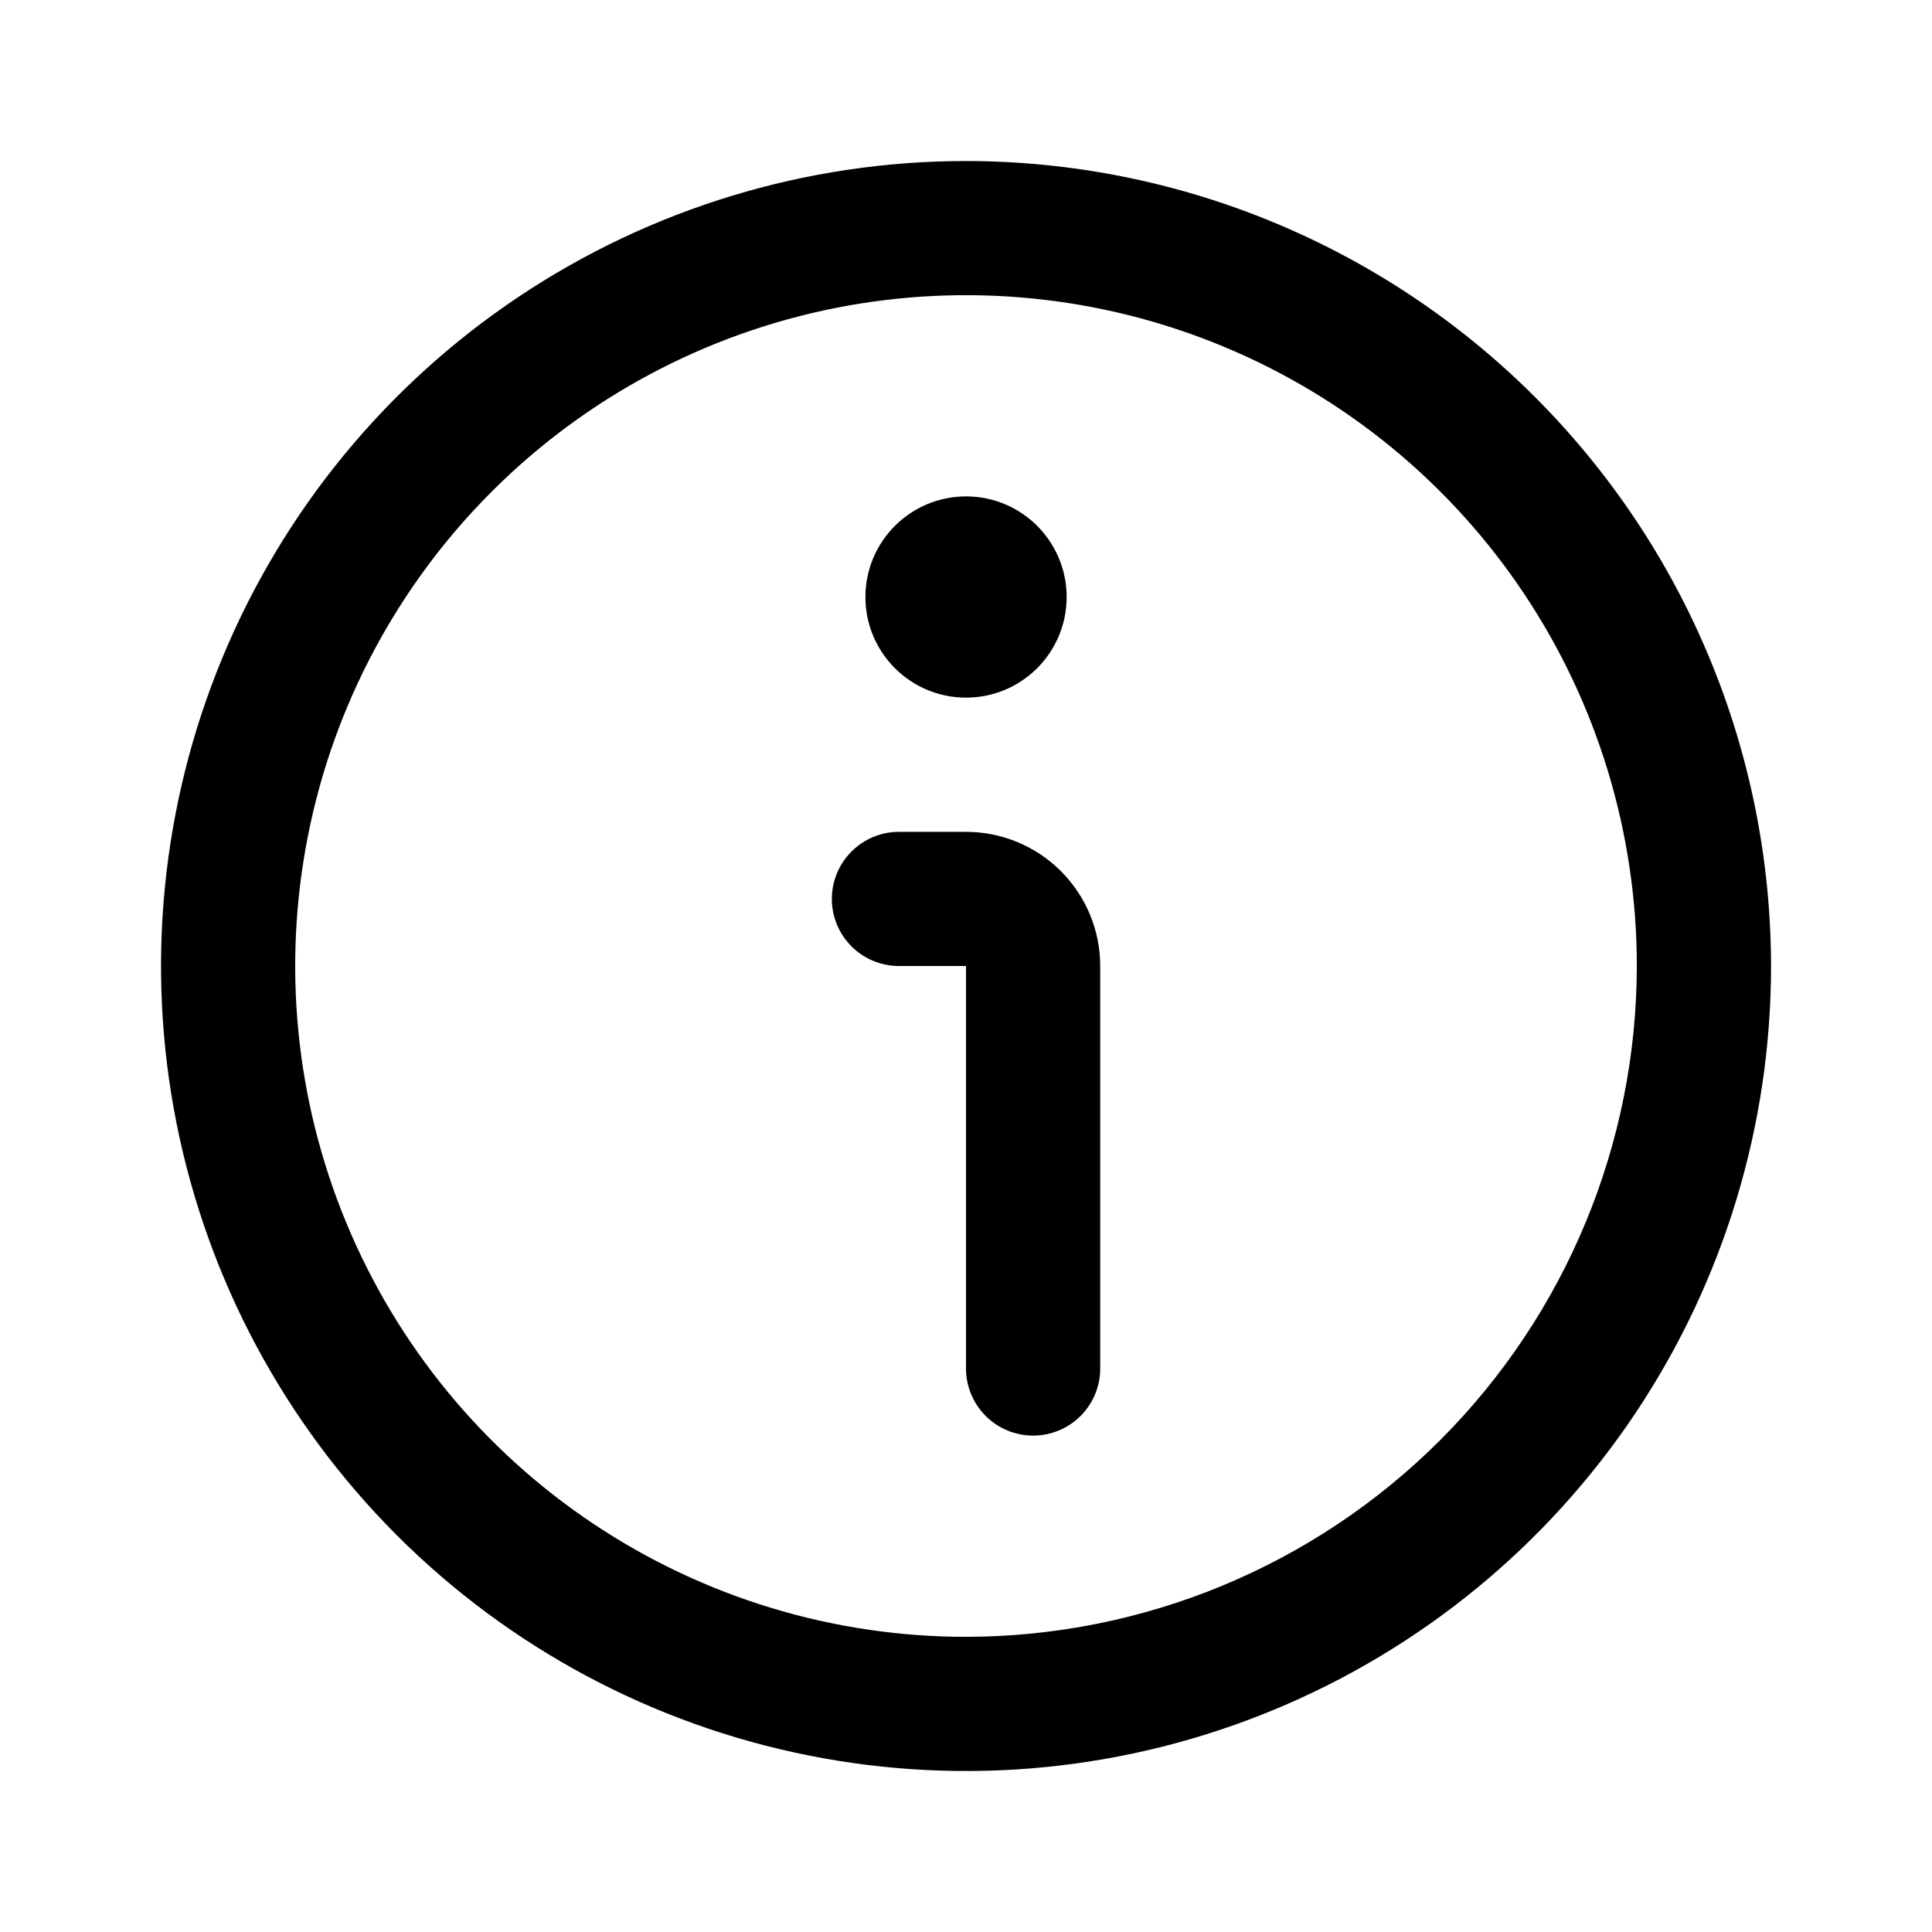 <svg width="32" height="32" viewBox="0 0 32 32" xmlns="http://www.w3.org/2000/svg">
    <path d="M16 2.667C13.363 2.667 10.785 3.449 8.593 4.914C6.4 6.379 4.691 8.461 3.682 10.898C2.673 13.334 2.409 16.015 2.923 18.601C3.438 21.188 4.708 23.563 6.572 25.428C8.437 27.293 10.813 28.563 13.399 29.077C15.986 29.592 18.666 29.328 21.103 28.318C23.539 27.309 25.622 25.6 27.087 23.408C28.552 21.215 29.334 18.637 29.334 16C29.33 12.465 27.924 9.076 25.424 6.576C22.924 4.076 19.535 2.67 16 2.667V2.667ZM16 27.111C13.803 27.111 11.655 26.459 9.827 25.238C8 24.018 6.576 22.282 5.735 20.252C4.894 18.222 4.674 15.988 5.103 13.832C5.531 11.677 6.59 9.697 8.144 8.143C9.698 6.589 11.677 5.531 13.833 5.102C15.988 4.674 18.222 4.894 20.252 5.735C22.283 6.576 24.018 8 25.239 9.827C26.46 11.654 27.111 13.802 27.111 16C27.108 18.946 25.936 21.77 23.854 23.853C21.77 25.936 18.946 27.108 16 27.111V27.111Z"/>
    <path d="M16 13.778H14.889C14.595 13.778 14.312 13.895 14.104 14.104C13.895 14.312 13.778 14.595 13.778 14.889C13.778 15.184 13.895 15.466 14.104 15.675C14.312 15.883 14.595 16 14.889 16H16V22.667C16 22.962 16.118 23.244 16.326 23.453C16.534 23.661 16.817 23.778 17.112 23.778C17.406 23.778 17.689 23.661 17.897 23.453C18.106 23.244 18.223 22.962 18.223 22.667V16C18.223 15.411 17.989 14.846 17.572 14.429C17.155 14.012 16.59 13.778 16 13.778Z"/>
    <path d="M16.001 11.555C16.921 11.555 17.667 10.809 17.667 9.889C17.667 8.968 16.921 8.222 16.001 8.222C15.08 8.222 14.334 8.968 14.334 9.889C14.334 10.809 15.08 11.555 16.001 11.555Z"/>
</svg>
